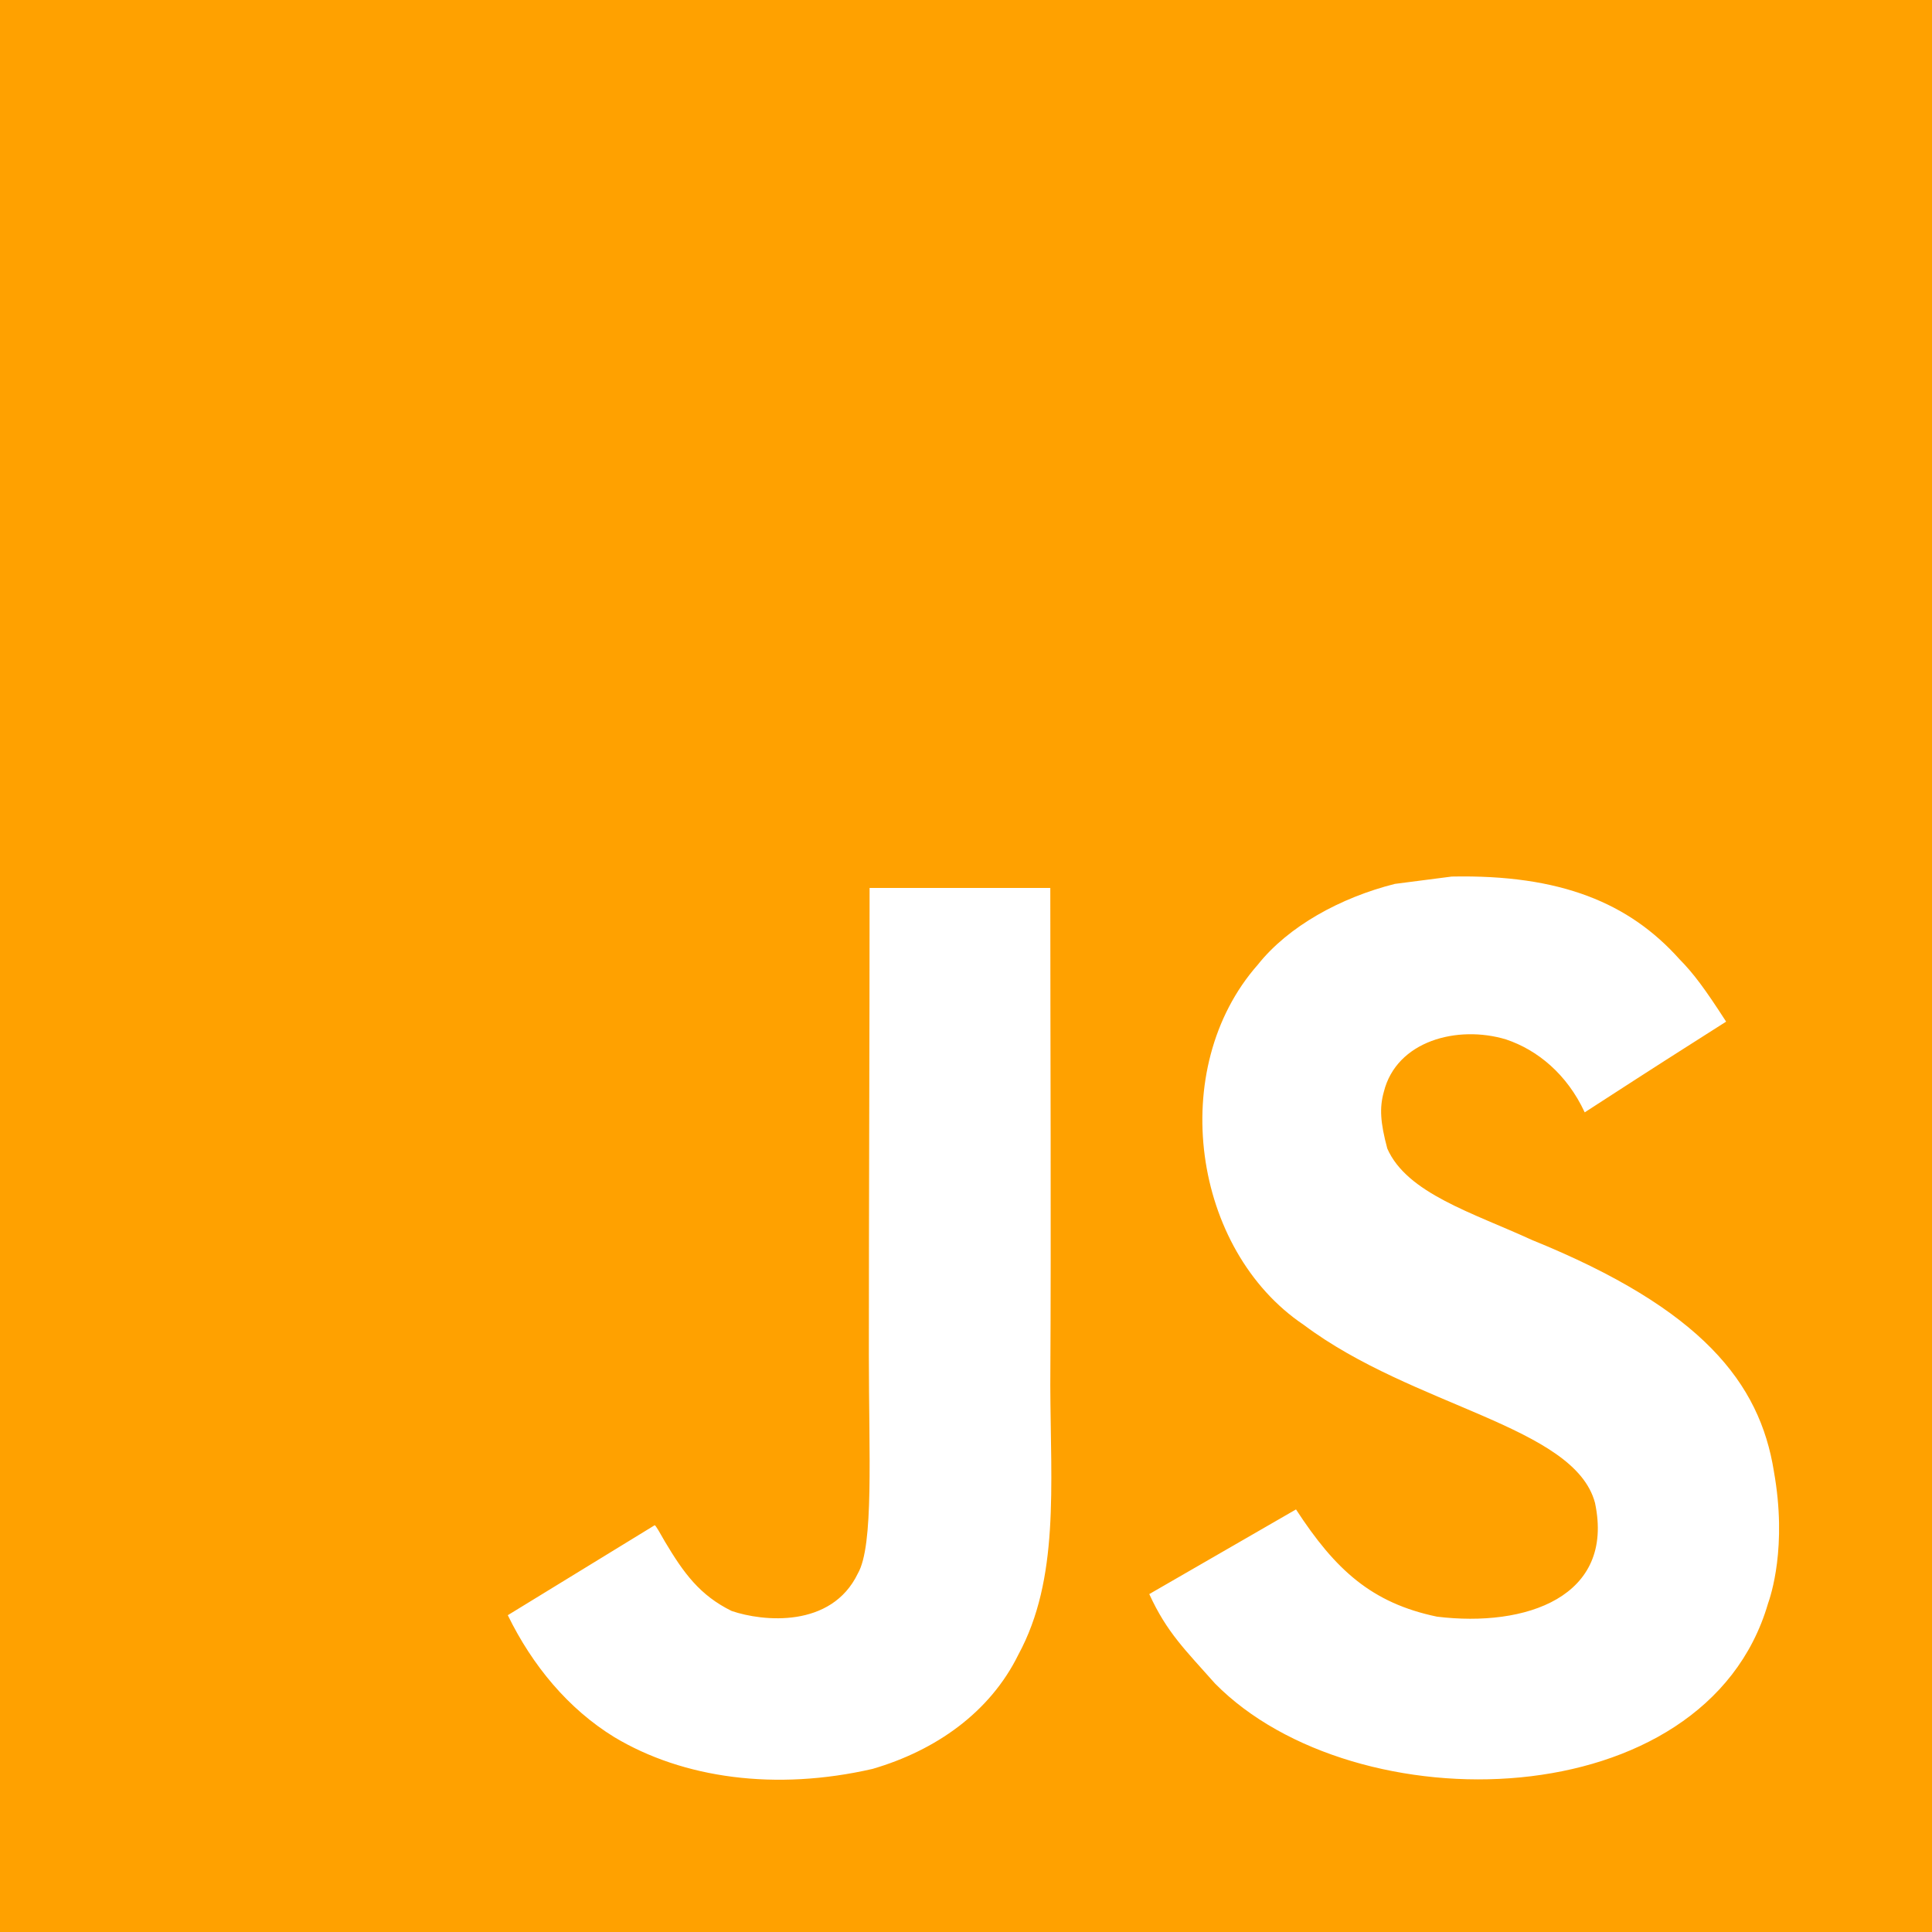 <?xml version="1.0" encoding="UTF-8"?>
<svg id="Layer_1" xmlns="http://www.w3.org/2000/svg" version="1.1" viewBox="0 0 2500 2500">
  <!-- Generator: Adobe Illustrator 29.7.1, SVG Export Plug-In . SVG Version: 2.1.1 Build 8)  -->
  <defs>
    <style>
      .st0 {
        fill: #fff;
      }

      .st1 {
        fill: #ffa100;
      }
    </style>
  </defs>
  <path class="st1" d="M0,0h2500v2500H0V0Z"/>
  <path class="st0" d="M2295.39,1903.75c-18.3-114.07-92.68-209.84-312.98-299.19-76.52-35.17-161.83-60.36-187.26-118.35-9.03-33.75-10.22-52.76-4.52-73.19,16.4-66.3,95.53-86.98,158.27-67.97,40.4,13.55,78.66,44.68,101.71,94.34,107.89-69.86,107.65-69.39,182.98-117.39-27.57-42.78-42.3-62.5-60.36-80.8-64.88-72.48-153.28-109.79-294.68-106.94-24.48,3.09-49.19,6.41-73.67,9.51-70.58,17.82-137.83,54.9-177.28,104.56-118.35,134.27-84.6,369.29,59.41,466.02,141.87,106.46,350.29,130.7,376.9,230.28,25.9,121.91-89.59,161.36-204.37,147.34-84.6-17.59-131.65-60.6-182.51-138.78q-93.63,54.18-189.87,109.55c22.81,49.9,46.81,72.48,85.08,115.73,181.08,183.7,634.27,174.67,715.54-103.37,3.32-9.51,25.19-73.2,7.6-171.34ZM1359.08,1149h-233.84c0,202-.95,402.57-.95,604.56,0,128.56,6.65,246.44-14.26,282.56-34.22,71.05-122.86,62.26-163.26,48.48-41.11-20.2-62.02-48.95-86.26-89.59-6.65-11.64-11.64-20.67-13.31-21.39-63.45,38.74-126.66,77.71-190.11,116.44,31.61,64.88,78.18,121.2,137.83,157.79,89.12,53.47,208.89,69.87,334.13,41.11,81.51-23.76,151.85-72.95,188.69-147.81,53.23-98.15,41.83-216.97,41.35-348.38,1.19-214.35,0-428.71,0-643.77h0Z"/>
</svg>